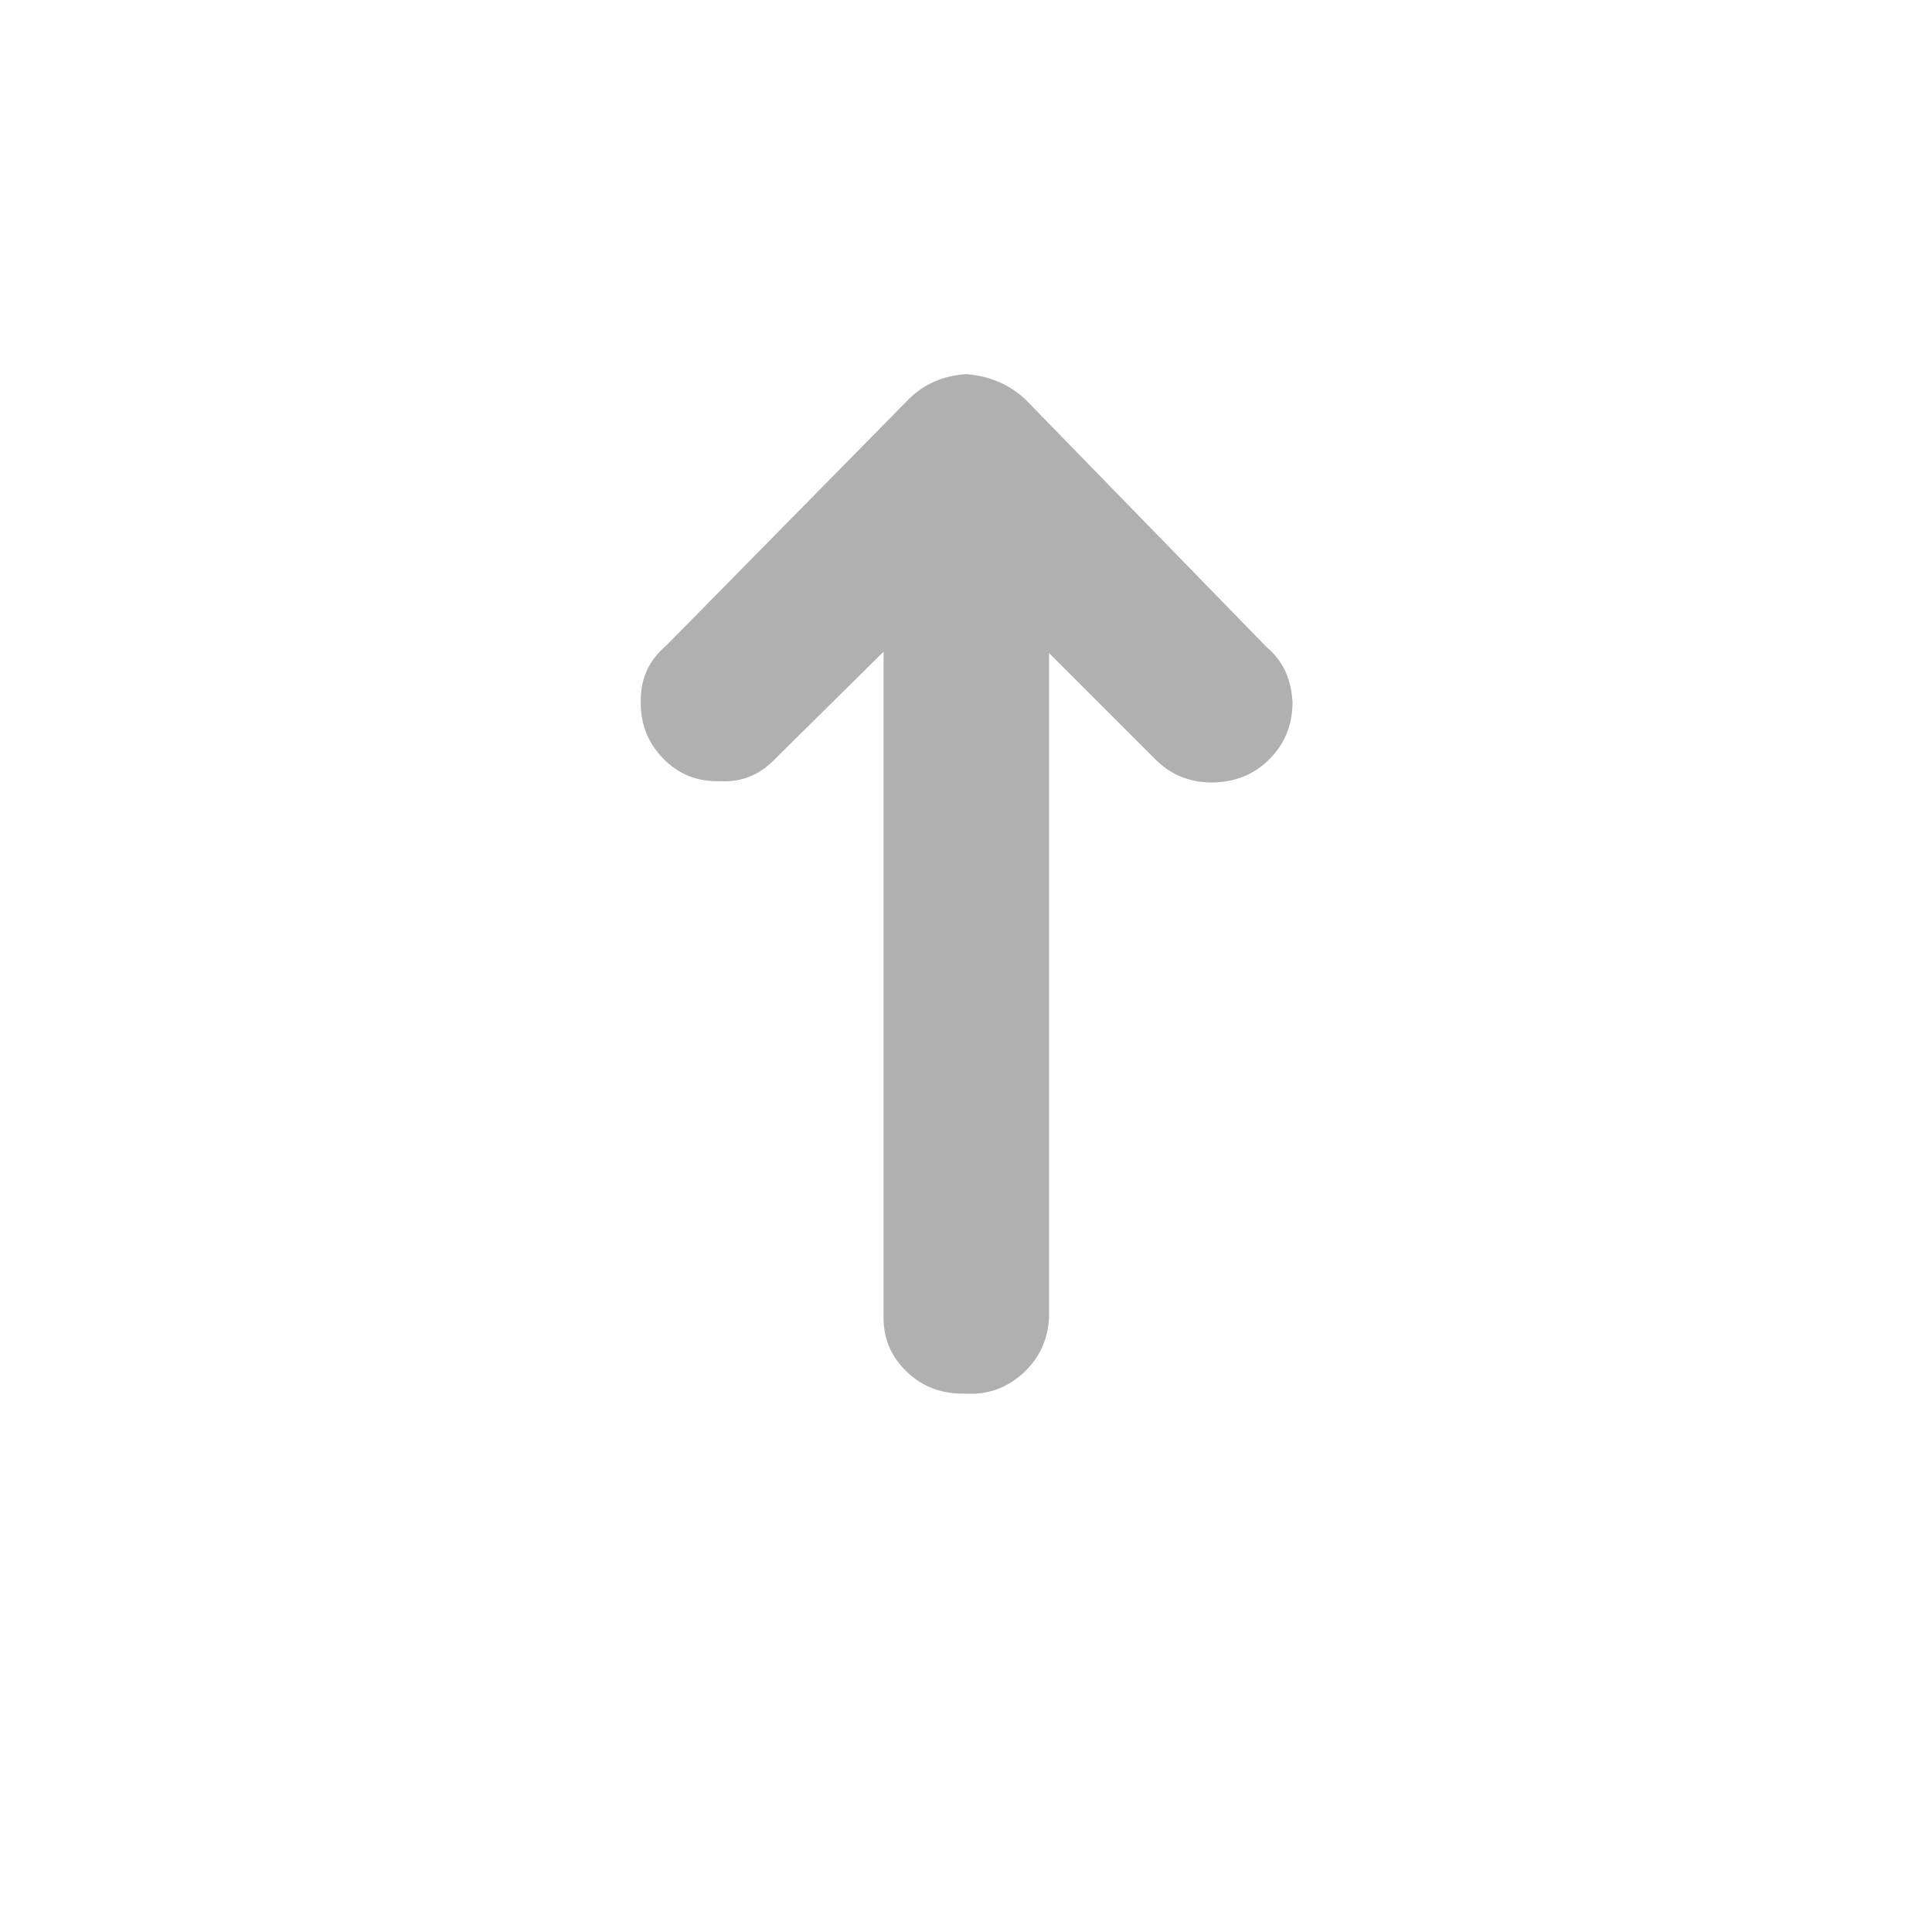 <?xml version="1.0" encoding="utf-8"?>
<!-- Generator: Adobe Illustrator 22.0.1, SVG Export Plug-In . SVG Version: 6.00 Build 0)  -->
<svg version="1.1" id="Layer_1" xmlns="http://www.w3.org/2000/svg" xmlns:xlink="http://www.w3.org/1999/xlink" x="0px" y="0px"
	 viewBox="0 0 30 30" style="enable-background:new 0 0 30 30;" xml:space="preserve" fill="#b0b0b0">
<path d="M9.95,10.87c-0.01,0.35,0.1,0.65,0.34,0.9s0.53,0.37,0.89,0.36c0.34,0.02,0.63-0.1,0.88-0.37l1.66-1.64v10.3
	c-0.01,0.35,0.11,0.64,0.36,0.88s0.55,0.35,0.92,0.34c0.34,0.02,0.64-0.09,0.89-0.32s0.39-0.53,0.4-0.88v-10.3l1.64,1.64
	c0.23,0.24,0.53,0.37,0.88,0.37c0.36,0,0.66-0.12,0.9-0.36s0.36-0.53,0.36-0.89c-0.02-0.36-0.15-0.64-0.4-0.85l-3.74-3.84
	c-0.24-0.23-0.55-0.37-0.92-0.4c-0.37,0.02-0.68,0.16-0.92,0.41l-3.75,3.81C10.08,10.25,9.95,10.53,9.95,10.87z"/>
</svg>
